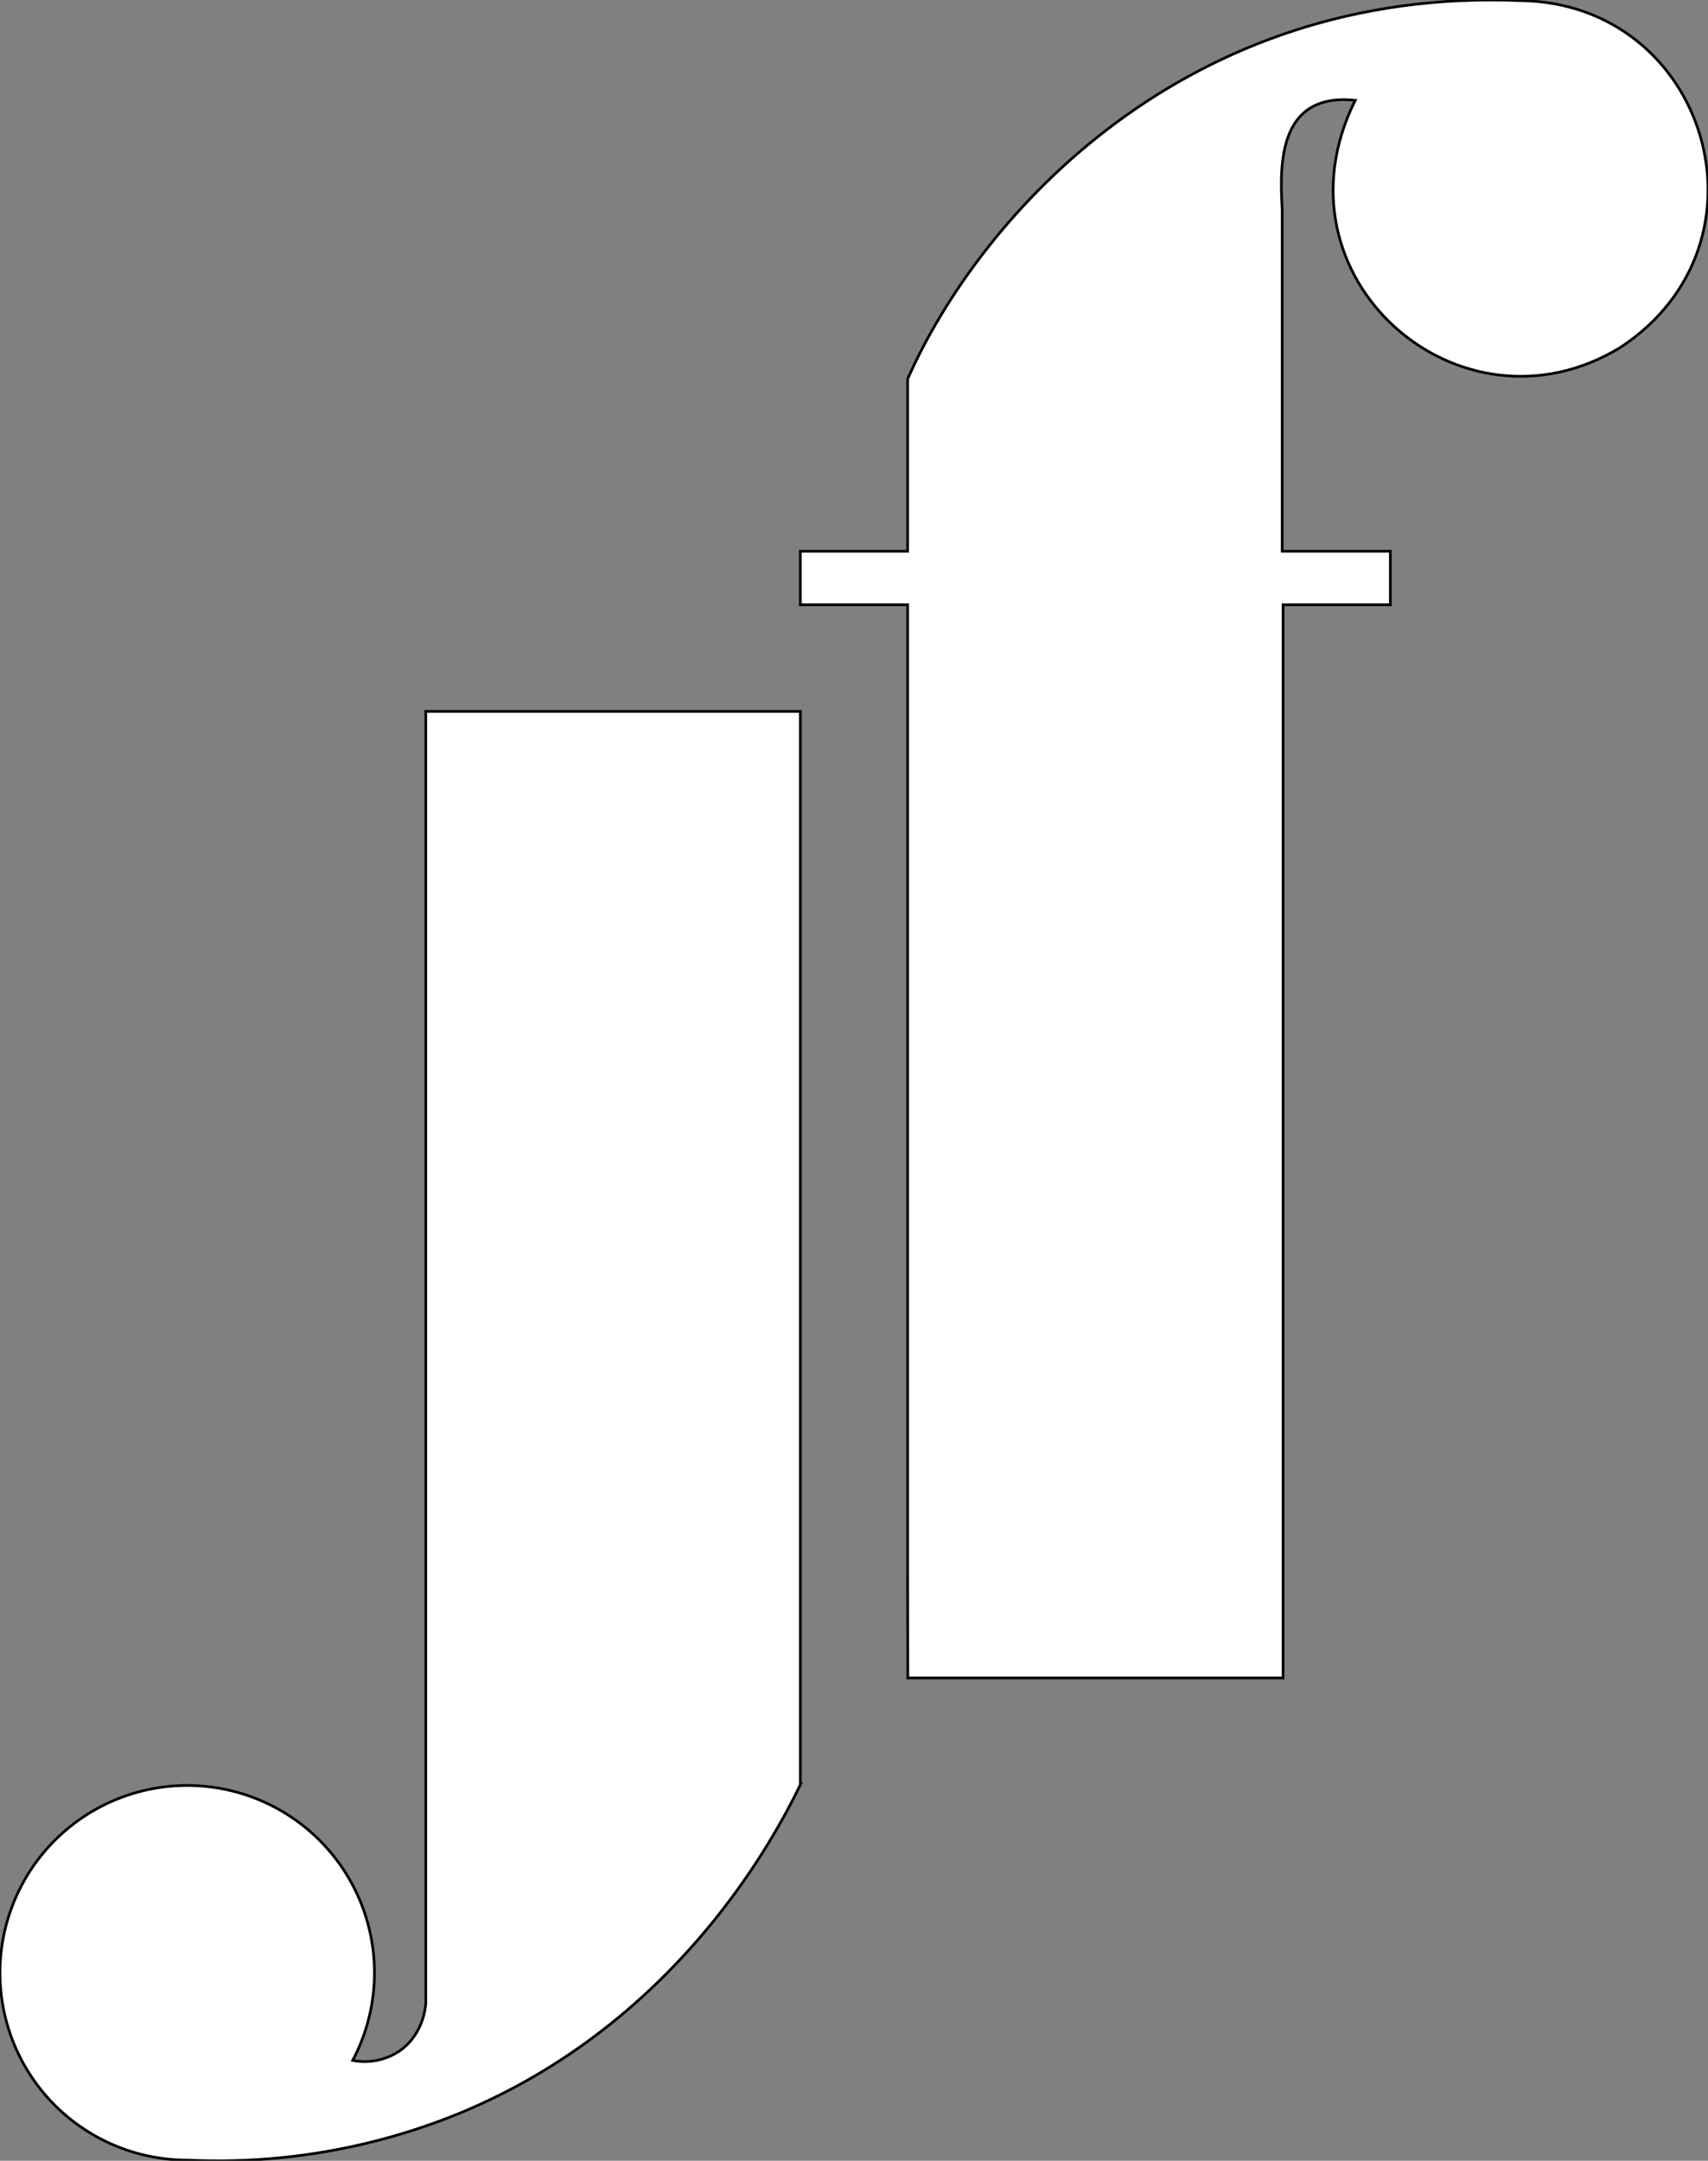 <svg xmlns="http://www.w3.org/2000/svg" viewBox="0 0 632.82 800.3"><rect x="0" y="0" width="632.82" height="800.3" fill="#808080" stroke="none"/><defs><style>.cls-1{fill:#fff;stroke:#000;stroke-miterlimit:10;}</style></defs><title>LOGO_OFICINA</title><g id="Capa_2" data-name="Capa 2"><path class="cls-1" d="M296.53,660.94V263.48H157.75V660.94h0v81c-.07,1.2-.81,11.71-10,17.87a23.2,23.2,0,0,1-17.08,3.33h0A69.37,69.37,0,1,0,69.4,800.05h0A236.42,236.42,0,0,0,170,782.82c80.38-33.09,116.68-101.47,126.58-121.9Z"/><path class="cls-1" d="M336.28,581.75l.06,39.74H475.39V224h39.74V204.16H475.06V139.34h0s0-38.06,0-62.08c-1.09-17.63-.86-43,27.07-40.12-32.62,65.38,38.62,127.74,98.11,91.62C659.47,90,632.43,1.15,563.41.23h0C439.85-5,363.46,79,336.28,140.37v63.79H296.53V224h39.75Z"/></g></svg>